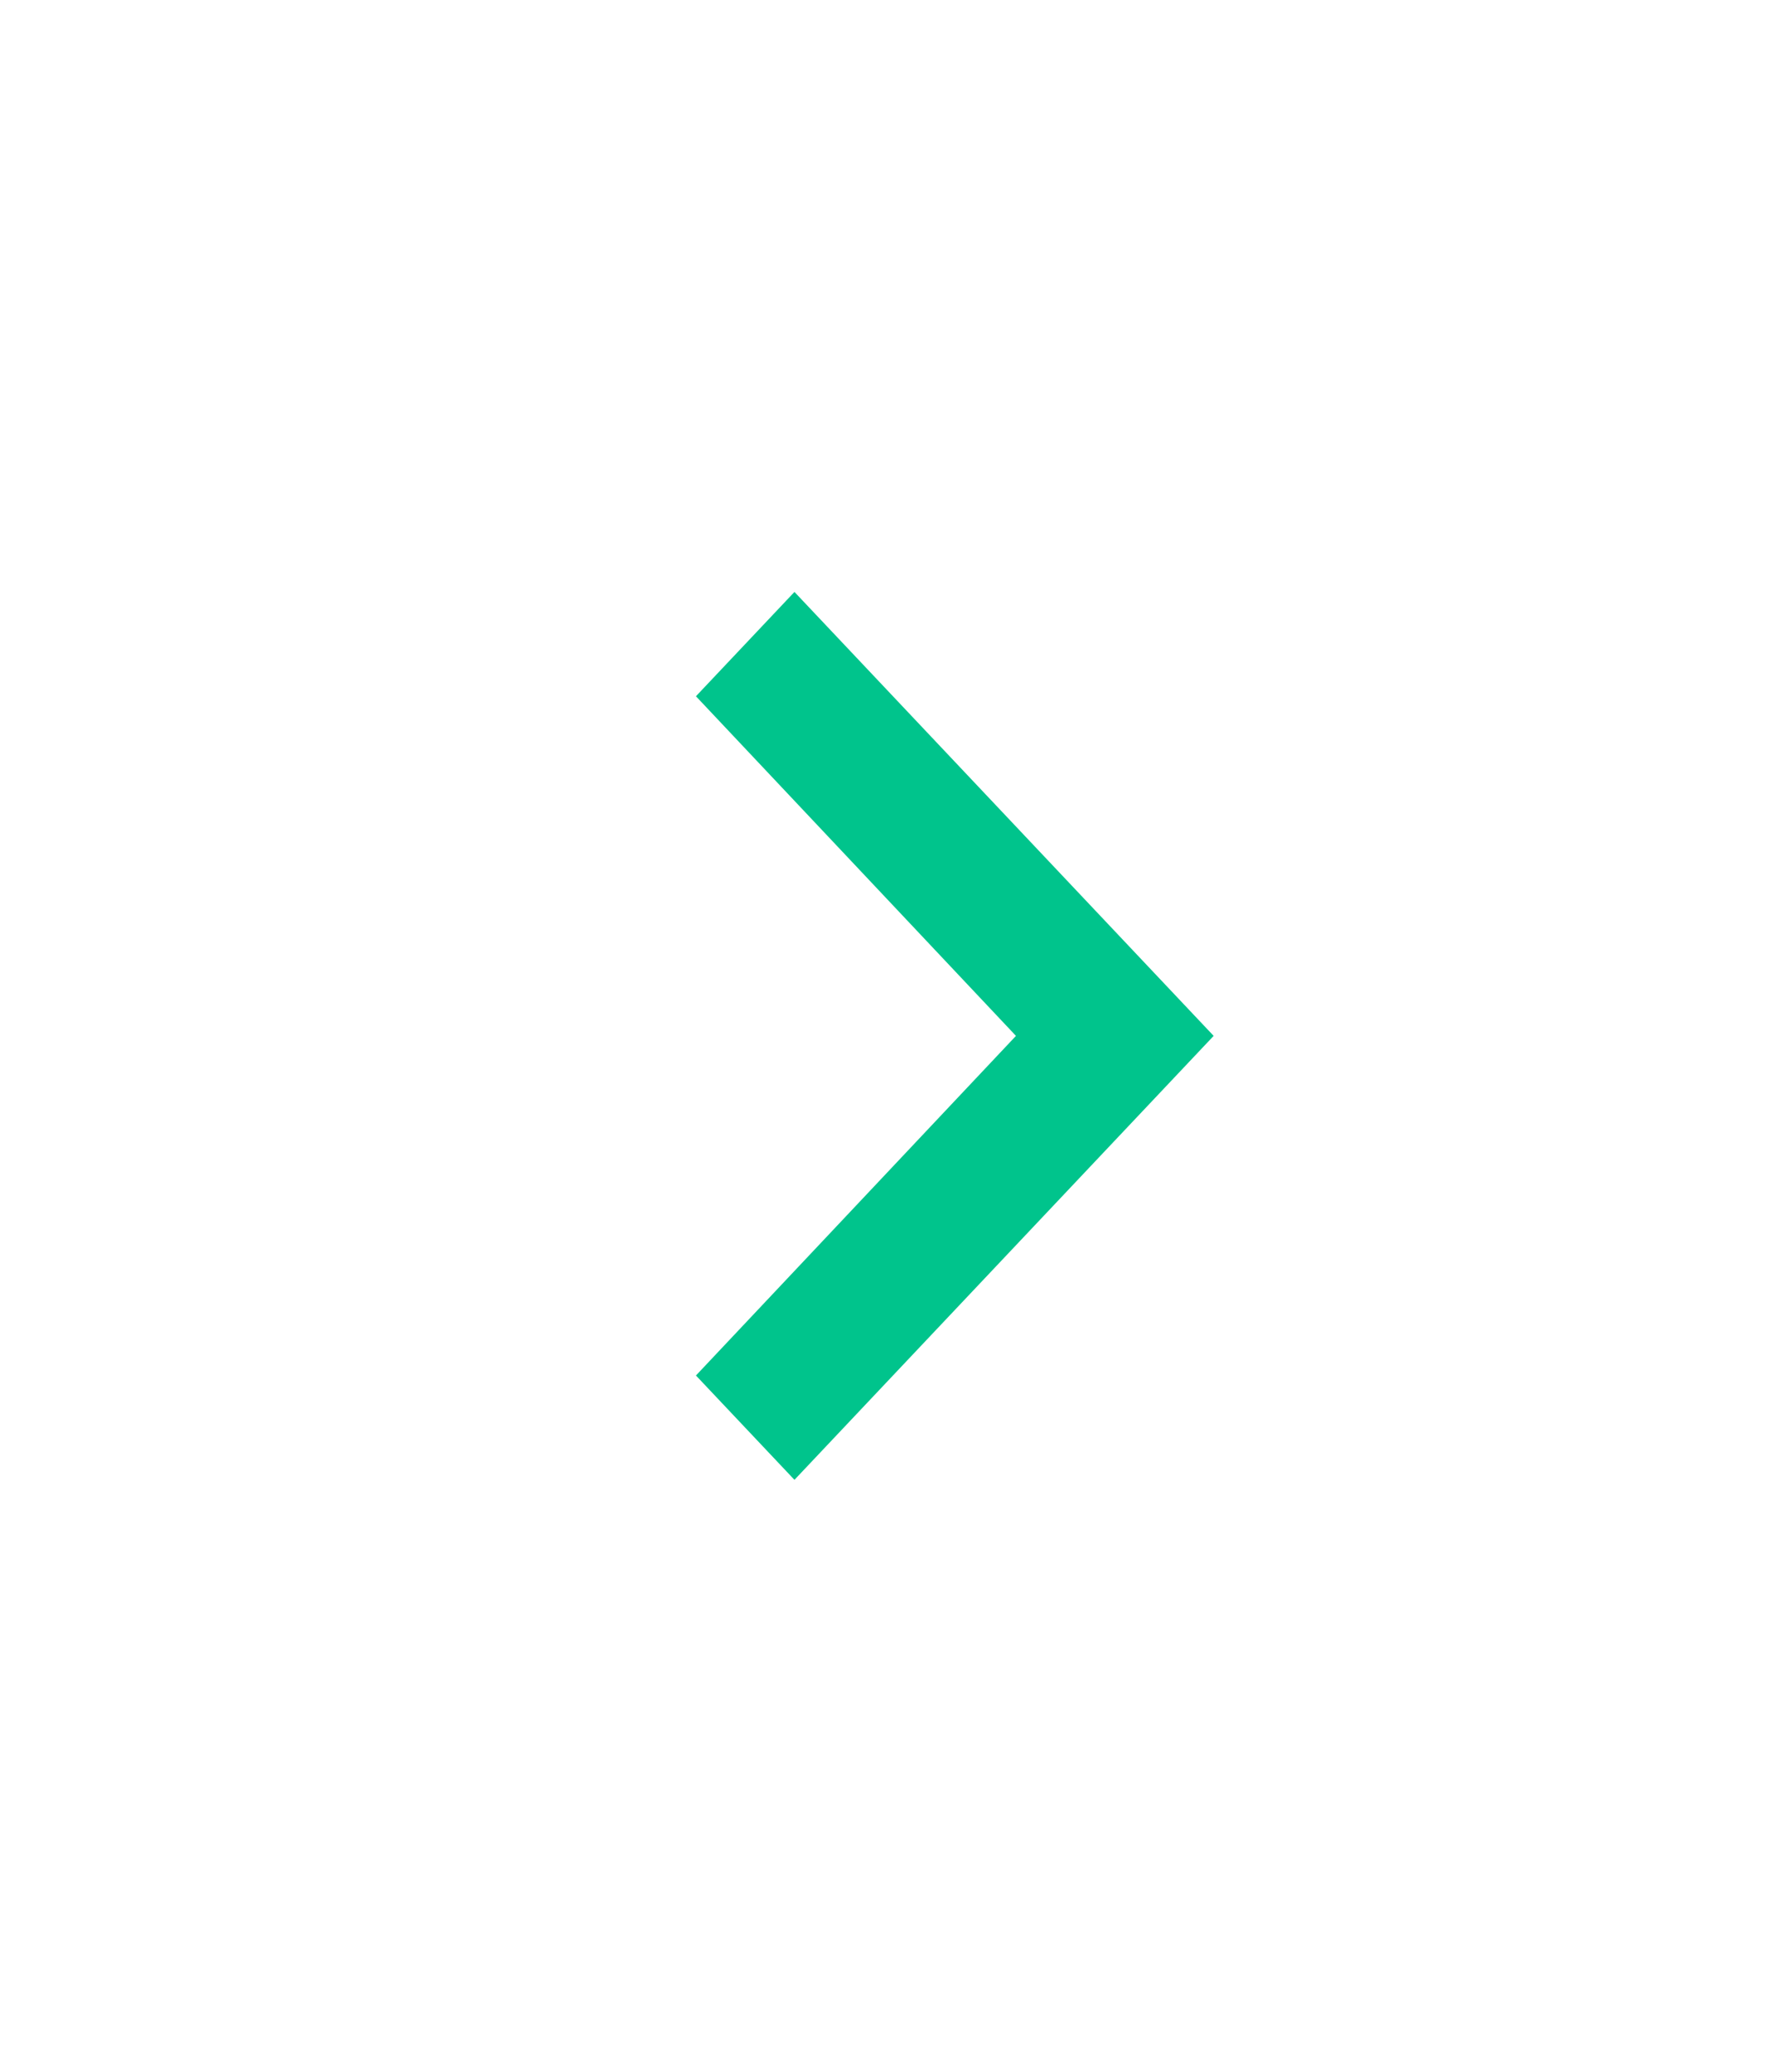 <svg width="24" height="28" viewBox="0 0 24 28" fill="none" xmlns="http://www.w3.org/2000/svg">
<path d="M9.41 18.59L13.737 14L9.41 9.41L10.742 8L16.41 14L10.742 20L9.41 18.59Z" fill="#00C48C"/>
</svg>
